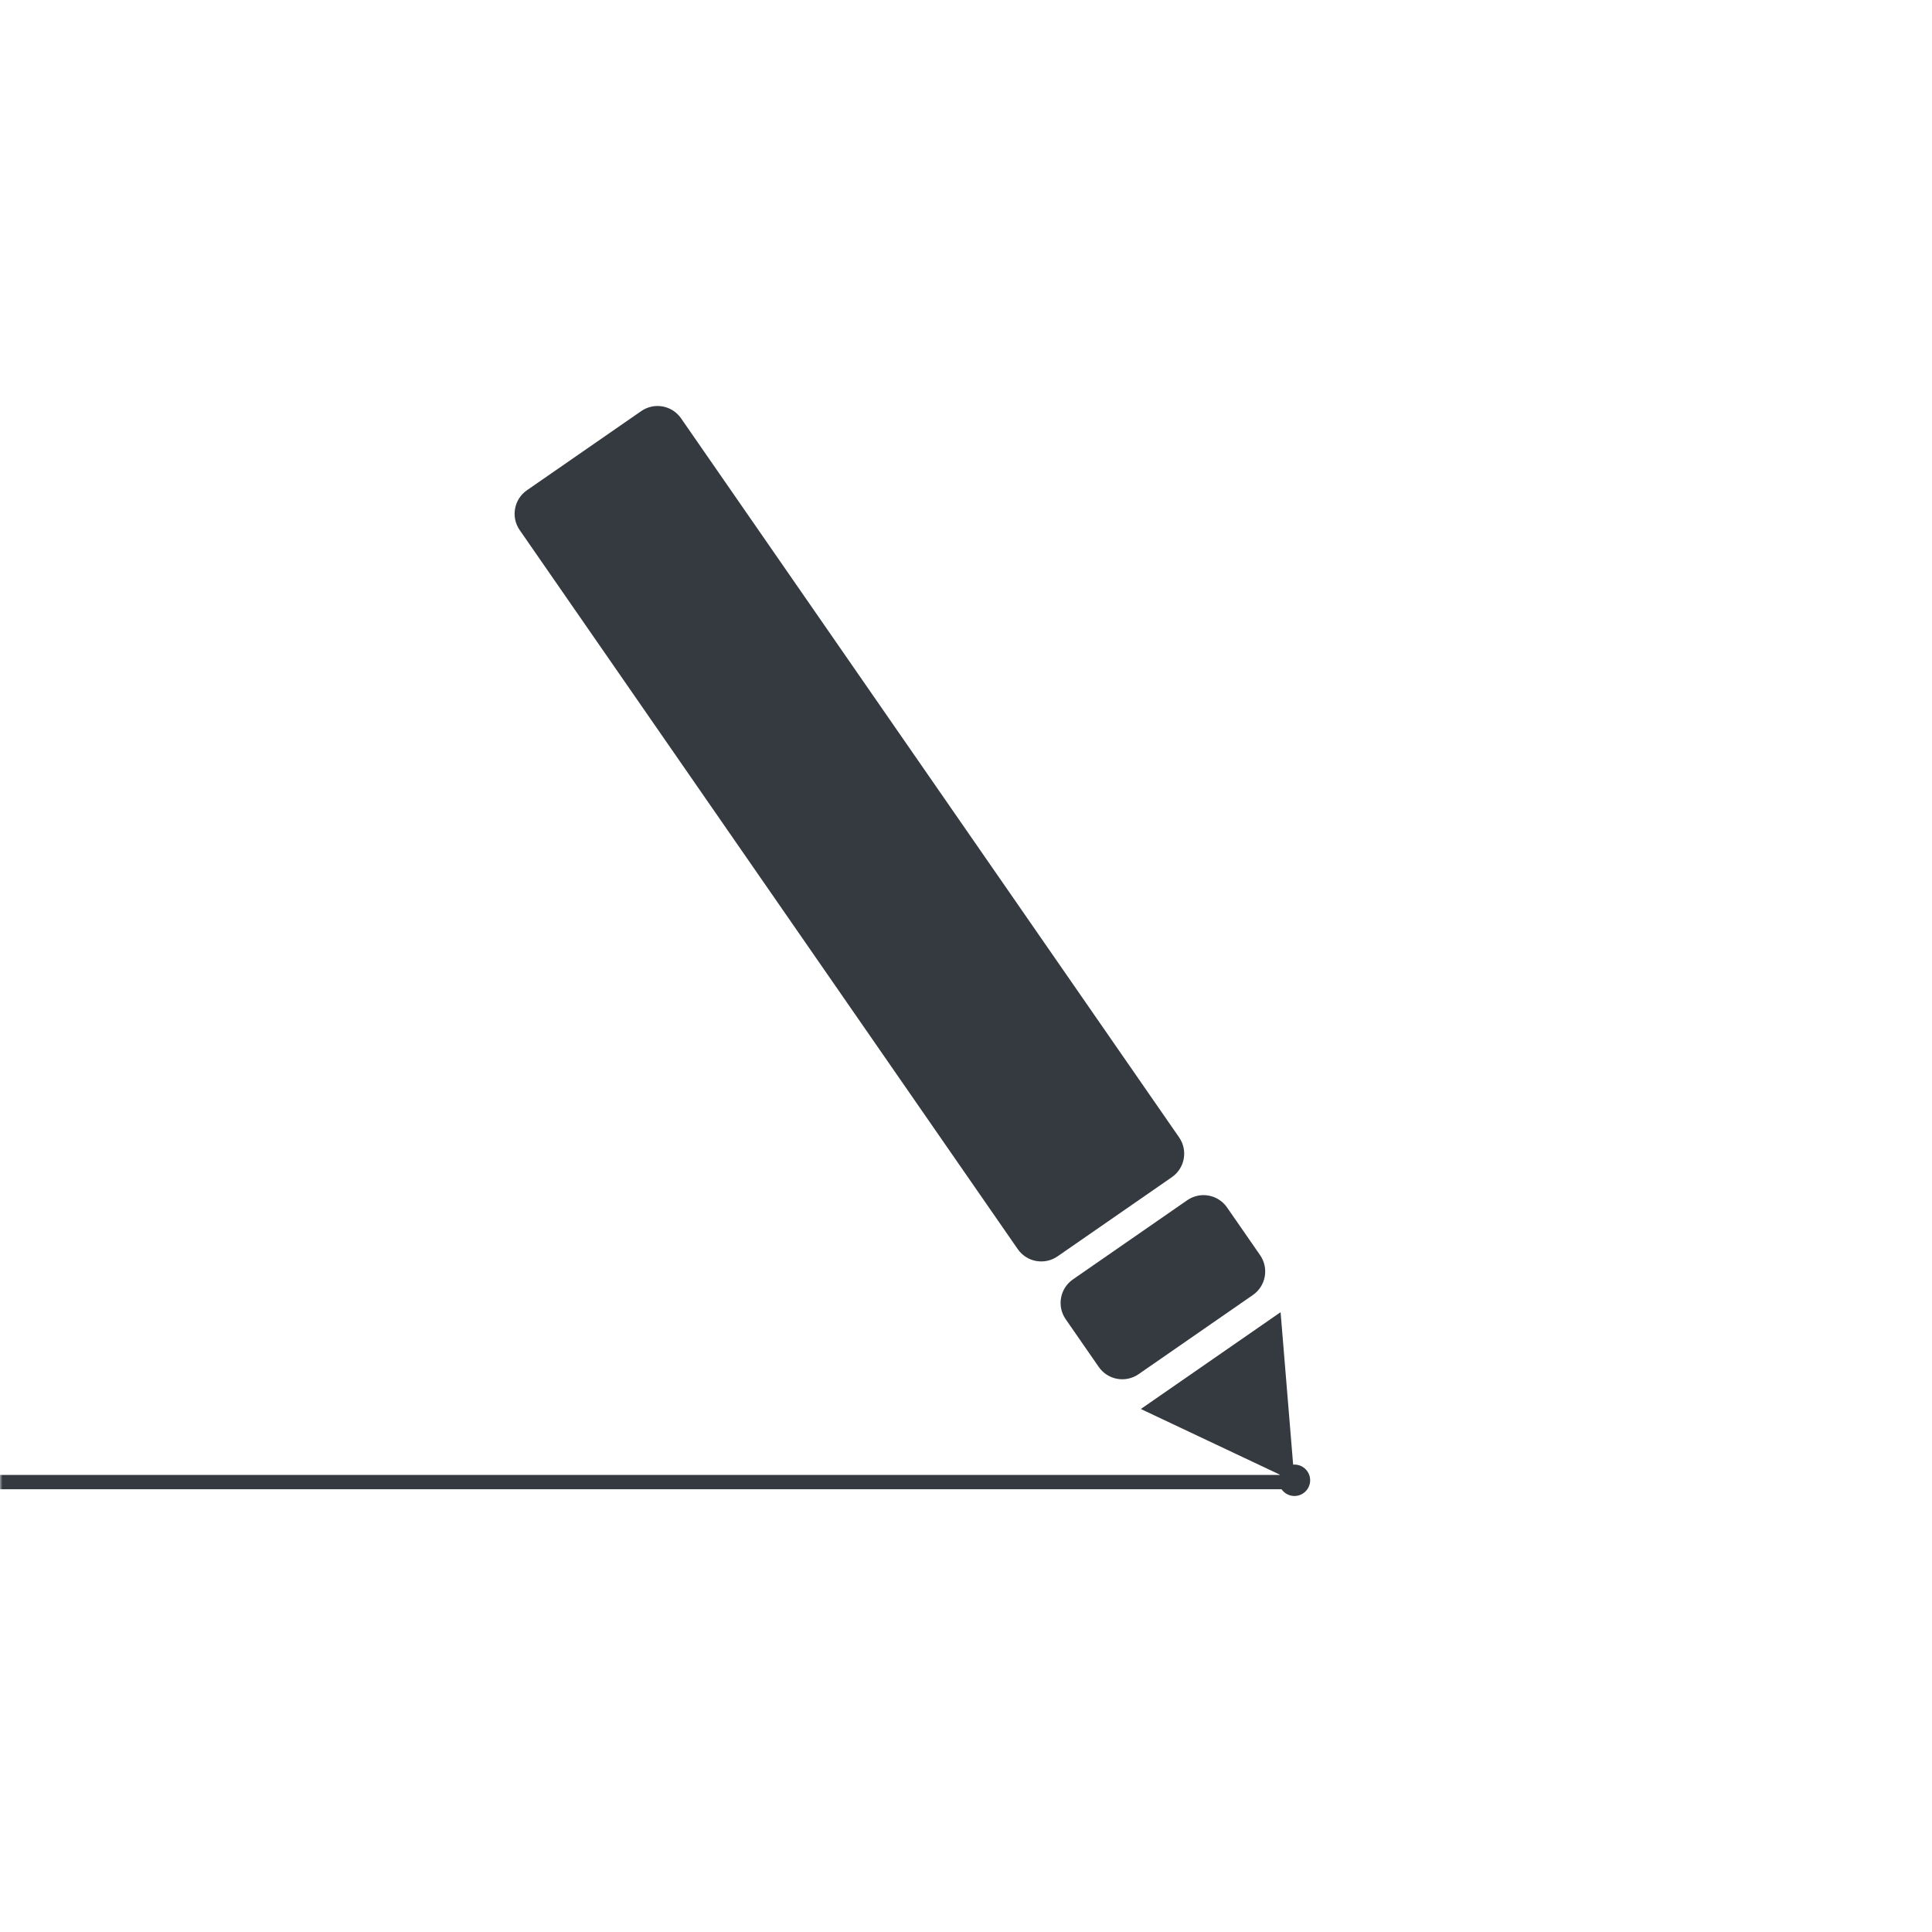 <svg width="400" height="400" viewBox="0 0 400 400" fill="none" xmlns="http://www.w3.org/2000/svg">
<g clip-path="url(#clip0_506_1948)">
<mask id="mask0_506_1948" style="mask-type:luminance" maskUnits="userSpaceOnUse" x="0" y="0" width="400" height="400">
<path d="M400 0H0V400H400V0Z" fill="white"/>
</mask>
<g mask="url(#mask0_506_1948)">
<path d="M245.803 248.494C248.494 246.63 252.185 247.301 254.049 249.991L260.893 259.872C262.756 262.562 262.086 266.254 259.396 268.117L235.73 284.51C233.04 286.373 229.348 285.703 227.484 283.012L220.64 273.131C218.777 270.441 219.447 266.749 222.138 264.886L245.803 248.494Z" fill="#343A40"/>
<path d="M132.761 85.112C135.451 83.249 139.143 83.919 141.006 86.61L244.12 235.476C245.984 238.167 245.313 241.858 242.623 243.722L218.957 260.114C216.267 261.977 212.575 261.307 210.712 258.617L107.598 109.75C105.734 107.06 106.405 103.368 109.095 101.504L132.761 85.112Z" fill="#343A40"/>
<path d="M268.021 306.751L236.199 291.716L265.131 271.675L268.021 306.751Z" fill="#343A40"/>
<path d="M271.254 306.476C271.254 308.272 269.798 309.728 268.003 309.728C266.207 309.728 264.751 308.272 264.751 306.476C264.751 304.681 266.207 303.225 268.003 303.225C269.798 303.225 271.254 304.681 271.254 306.476Z" fill="#343A40"/>
<path fill-rule="evenodd" clip-rule="evenodd" d="M265.948 308.333H-0.022V305.37H265.948V308.333Z" fill="#343A40"/>
</g>
</g>
<defs>
<clipPath id="clip0_506_1948">
<rect width="400" height="400" fill="white"/>
</clipPath>
</defs>
</svg>
